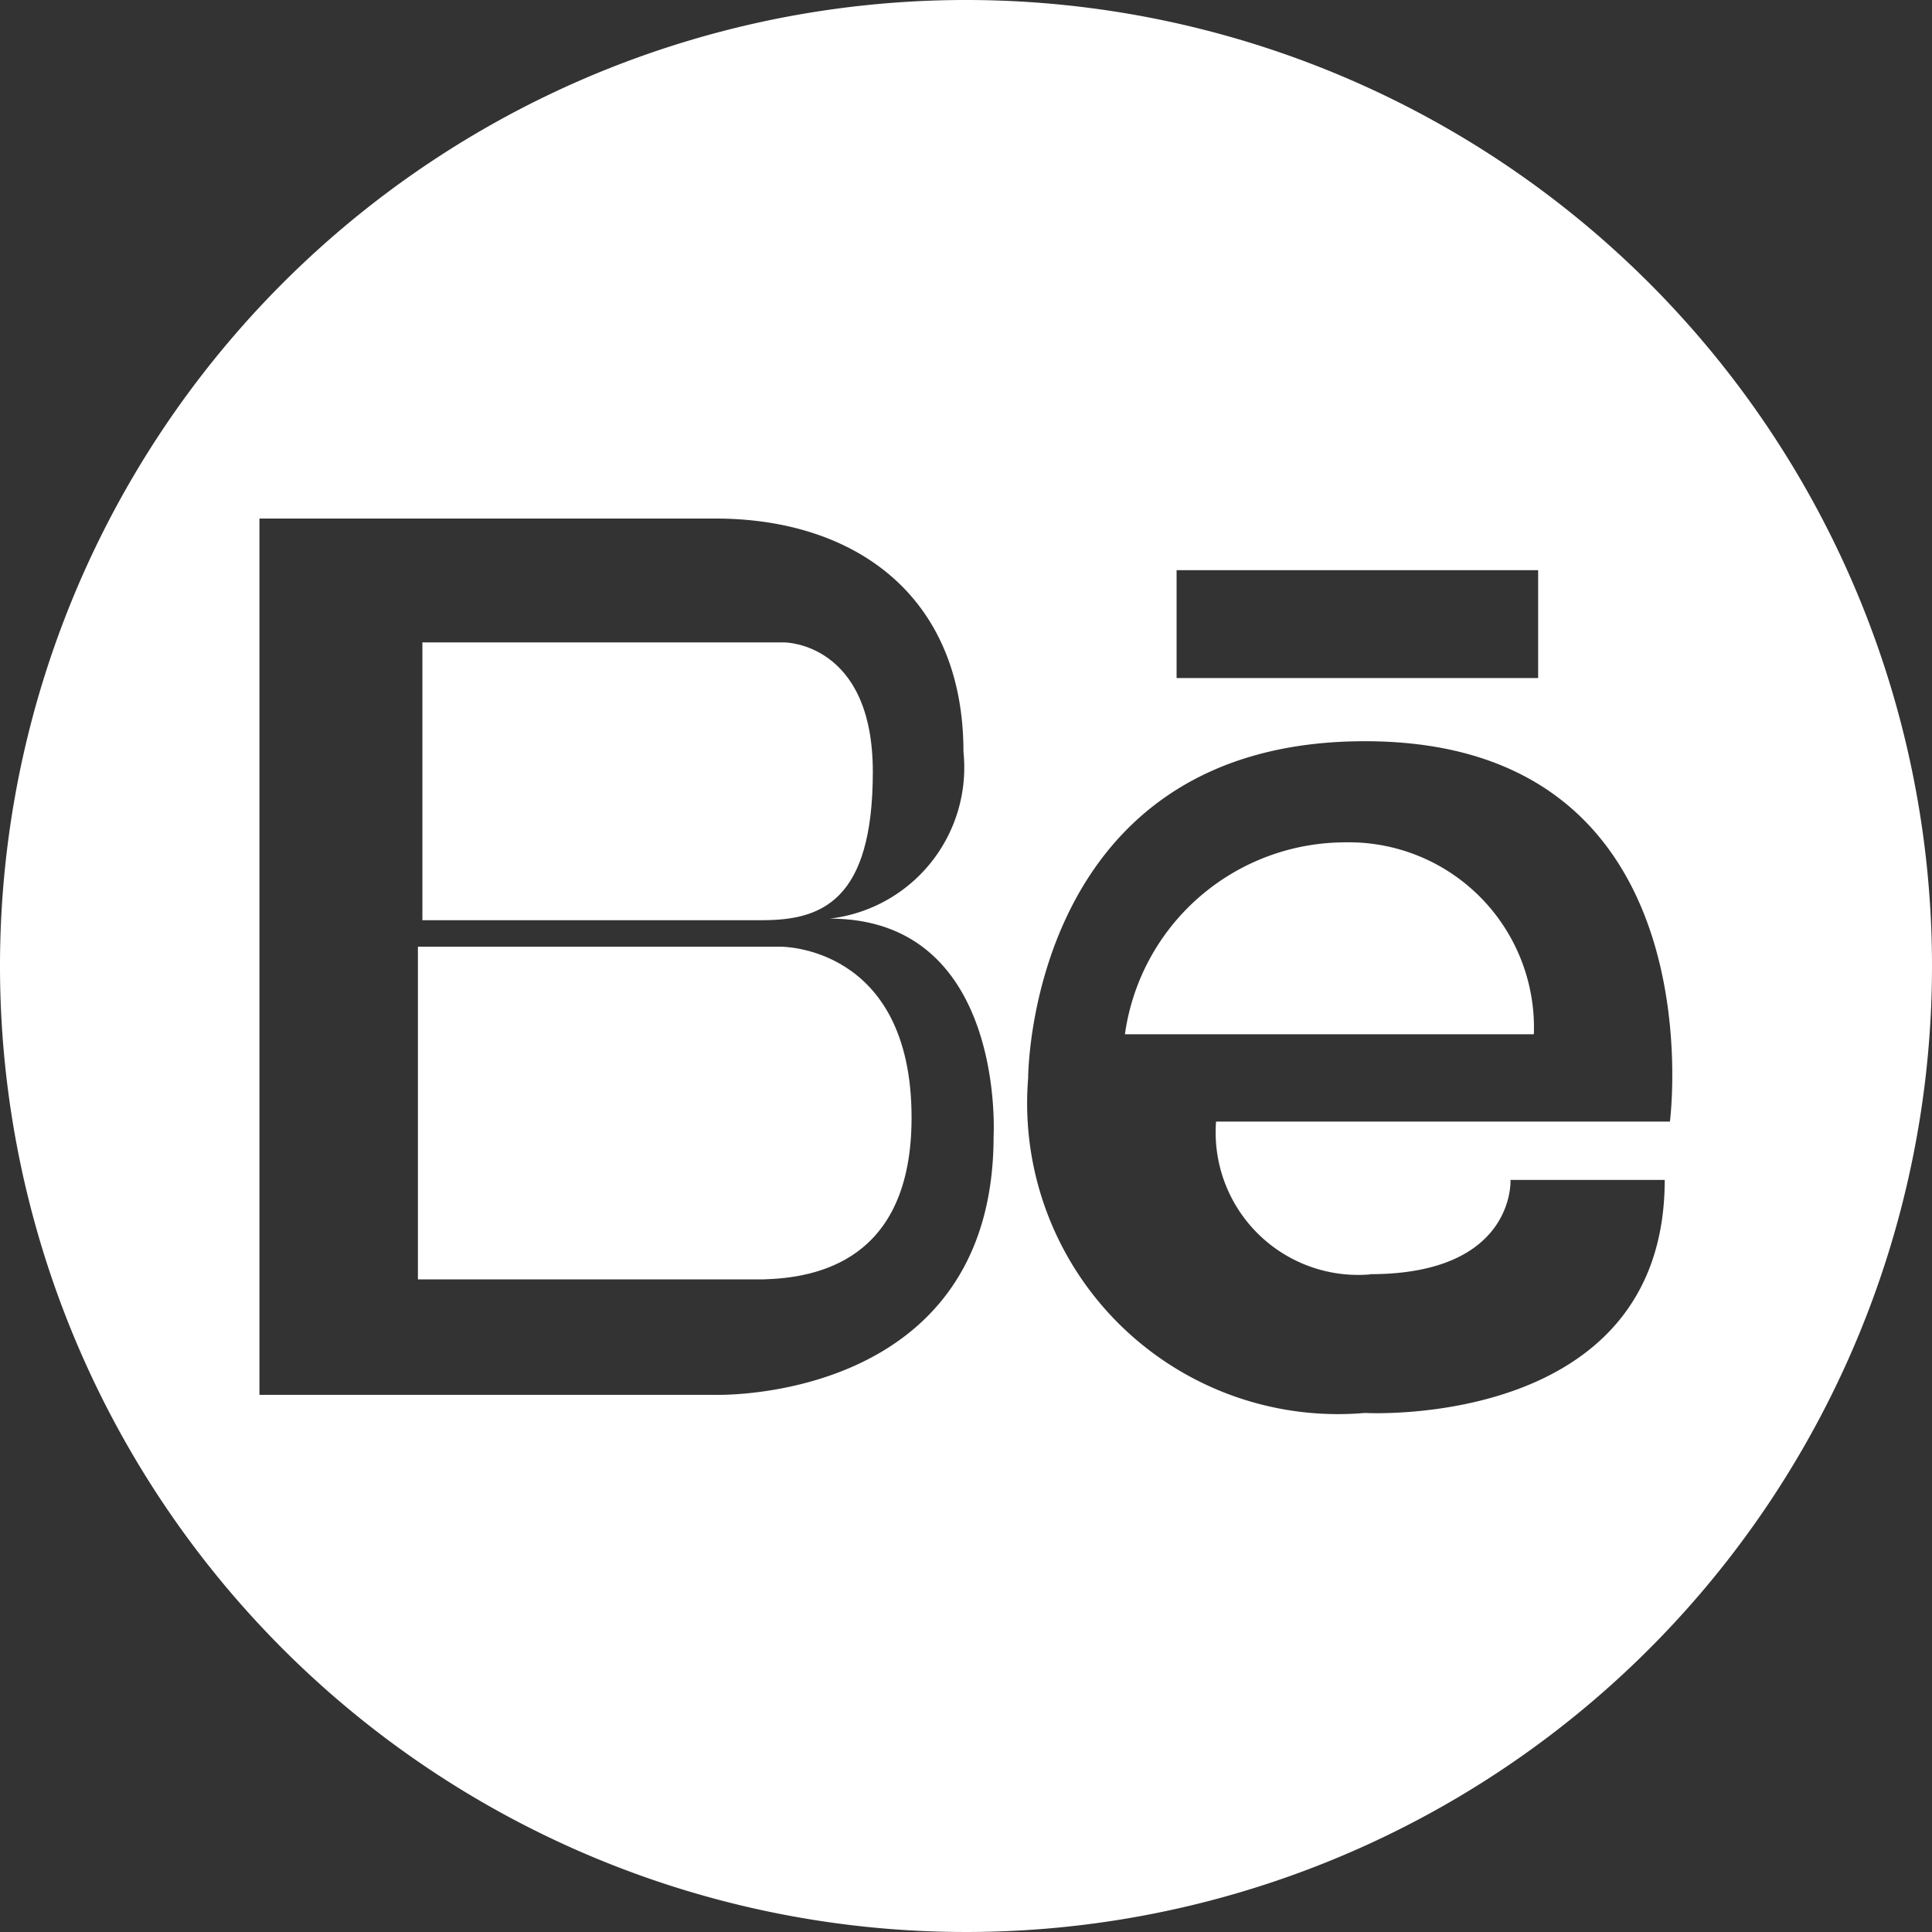 <svg id="behance-network" xmlns="http://www.w3.org/2000/svg" width="35" height="35" viewBox="0 0 35 35">
  <rect x="0" y="0" width="35" height="35" fill="#333333" stroke="none"/>
  <g id="Group_28" data-name="Group 28">
    <path id="Path_81" data-name="Path 81" d="M31.454,36.463c0-2.345-1.6-2.345-1.6-2.345H23.294V39.15h6.158C30.516,39.15,31.454,38.81,31.454,36.463Z" transform="translate(-15.642 -22.48)" fill="#fff"/>
    <path id="Path_82" data-name="Path 82" d="M29.859,50.846H23.294v6.027h6.262c.942-.027,2.681-.322,2.681-2.93C32.236,50.814,29.859,50.846,29.859,50.846Z" transform="translate(-15.723 -33.696)" fill="#fff"/>
    <path id="Path_83" data-name="Path 83" d="M65.408,44.011a4.034,4.034,0,0,0-3.969,3.477h7.408A3.356,3.356,0,0,0,65.408,44.011Z" transform="translate(-41.06 -28.751)" fill="#fff"/>
    <path id="Path_84" data-name="Path 84" d="M17.5,0A17.5,17.5,0,1,0,35,17.5,17.5,17.5,0,0,0,17.5,0Zm3.815,10.329h6.55v1.955h-6.55ZM18,20.583c0,4.846-5.043,4.686-5.043,4.686H4.7V9.394h8.261c2.511,0,4.493,1.386,4.493,4.227a2.756,2.756,0,0,1-2.423,3.021C18.225,16.642,18,20.583,18,20.583Zm6.819,2.5c2.639,0,2.545-1.708,2.545-1.708h2.794c0,4.533-5.432,4.222-5.432,4.222a5.632,5.632,0,0,1-6.1-6.069s-.005-6.1,6.1-6.1c6.426,0,5.526,6.891,5.526,6.891H22.03A2.582,2.582,0,0,0,24.824,23.087Z" fill="#fff"/>
  </g>
</svg>
